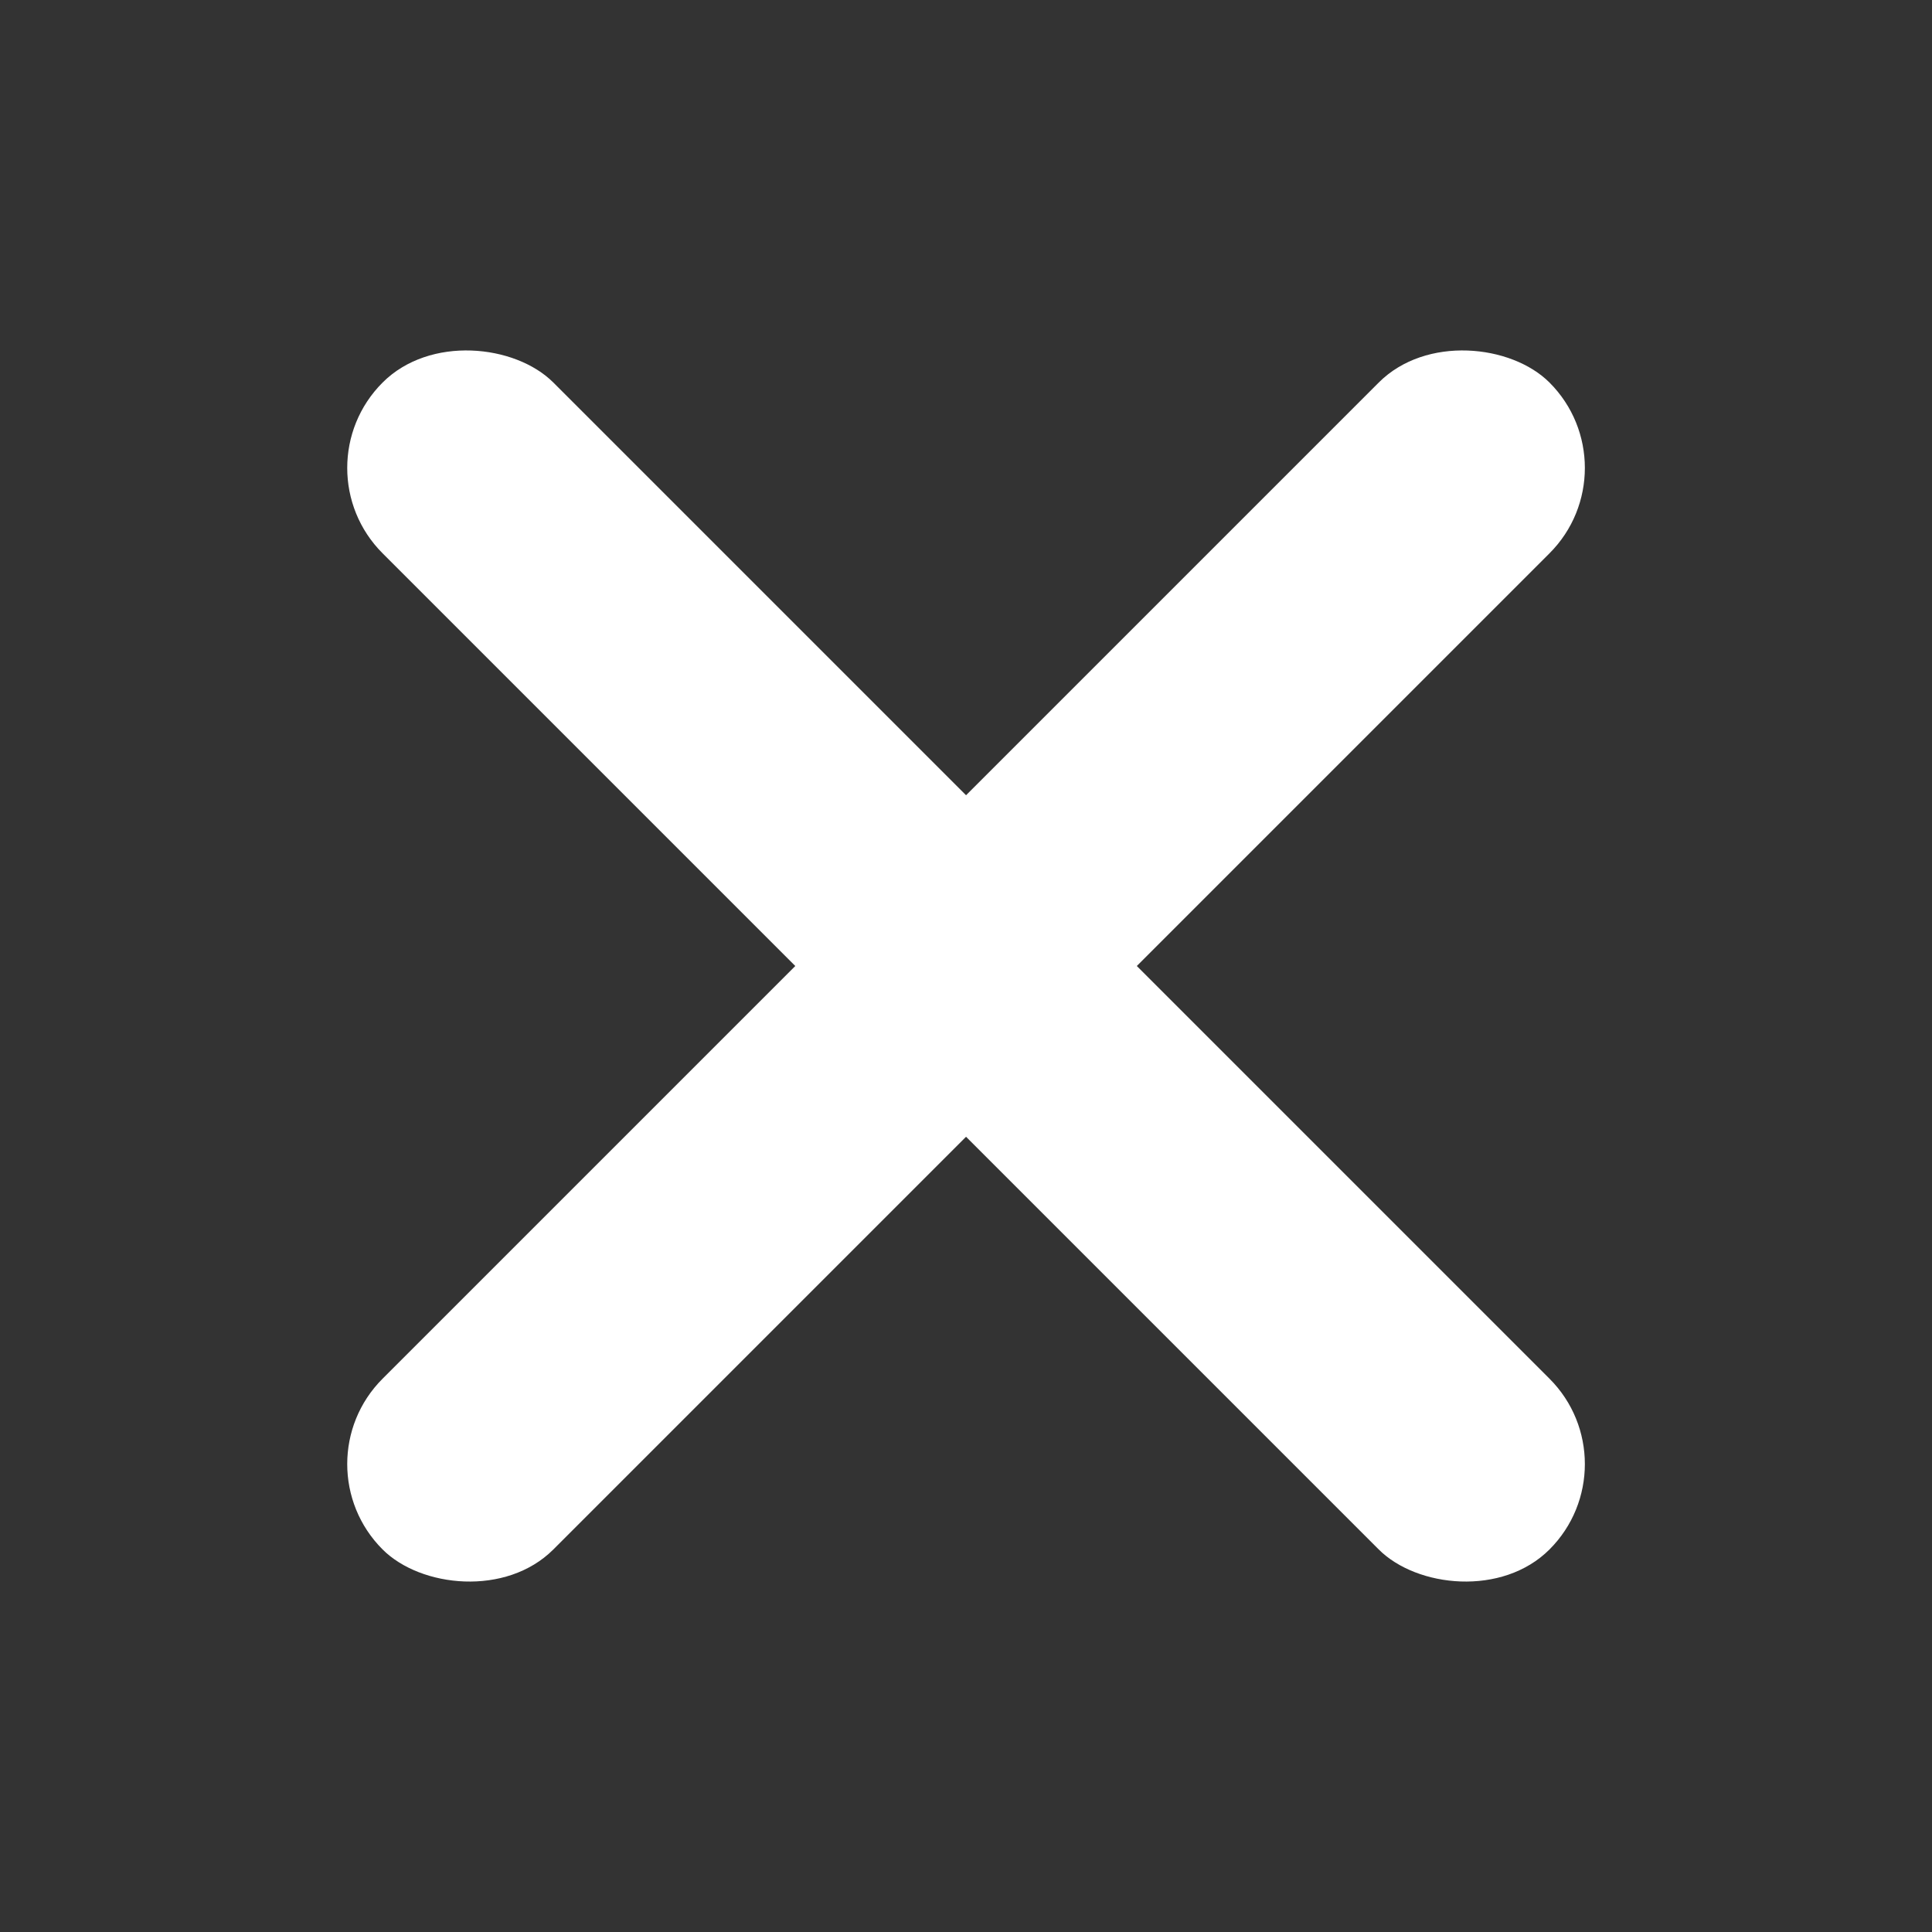 <?xml version="1.0" encoding="UTF-8"?>
<svg id="Layer_1" data-name="Layer 1" xmlns="http://www.w3.org/2000/svg" viewBox="0 0 48 48">
  <rect x="0" y="0" width="48" height="48" fill="#333333" stroke="none"/>
  <defs>
    <style>
      .cls-1 {
        fill: #fff;
      }
    </style>
  </defs>
  <rect class="cls-1" x="3.5" y="21" width="41" height="6" rx="3" ry="3" transform="translate(-9.94 24) rotate(-45)"/>
  <rect class="cls-1" x="21" y="3.5" width="6" height="41" rx="3" ry="3" transform="translate(-9.94 24) rotate(-45)"/>
</svg>